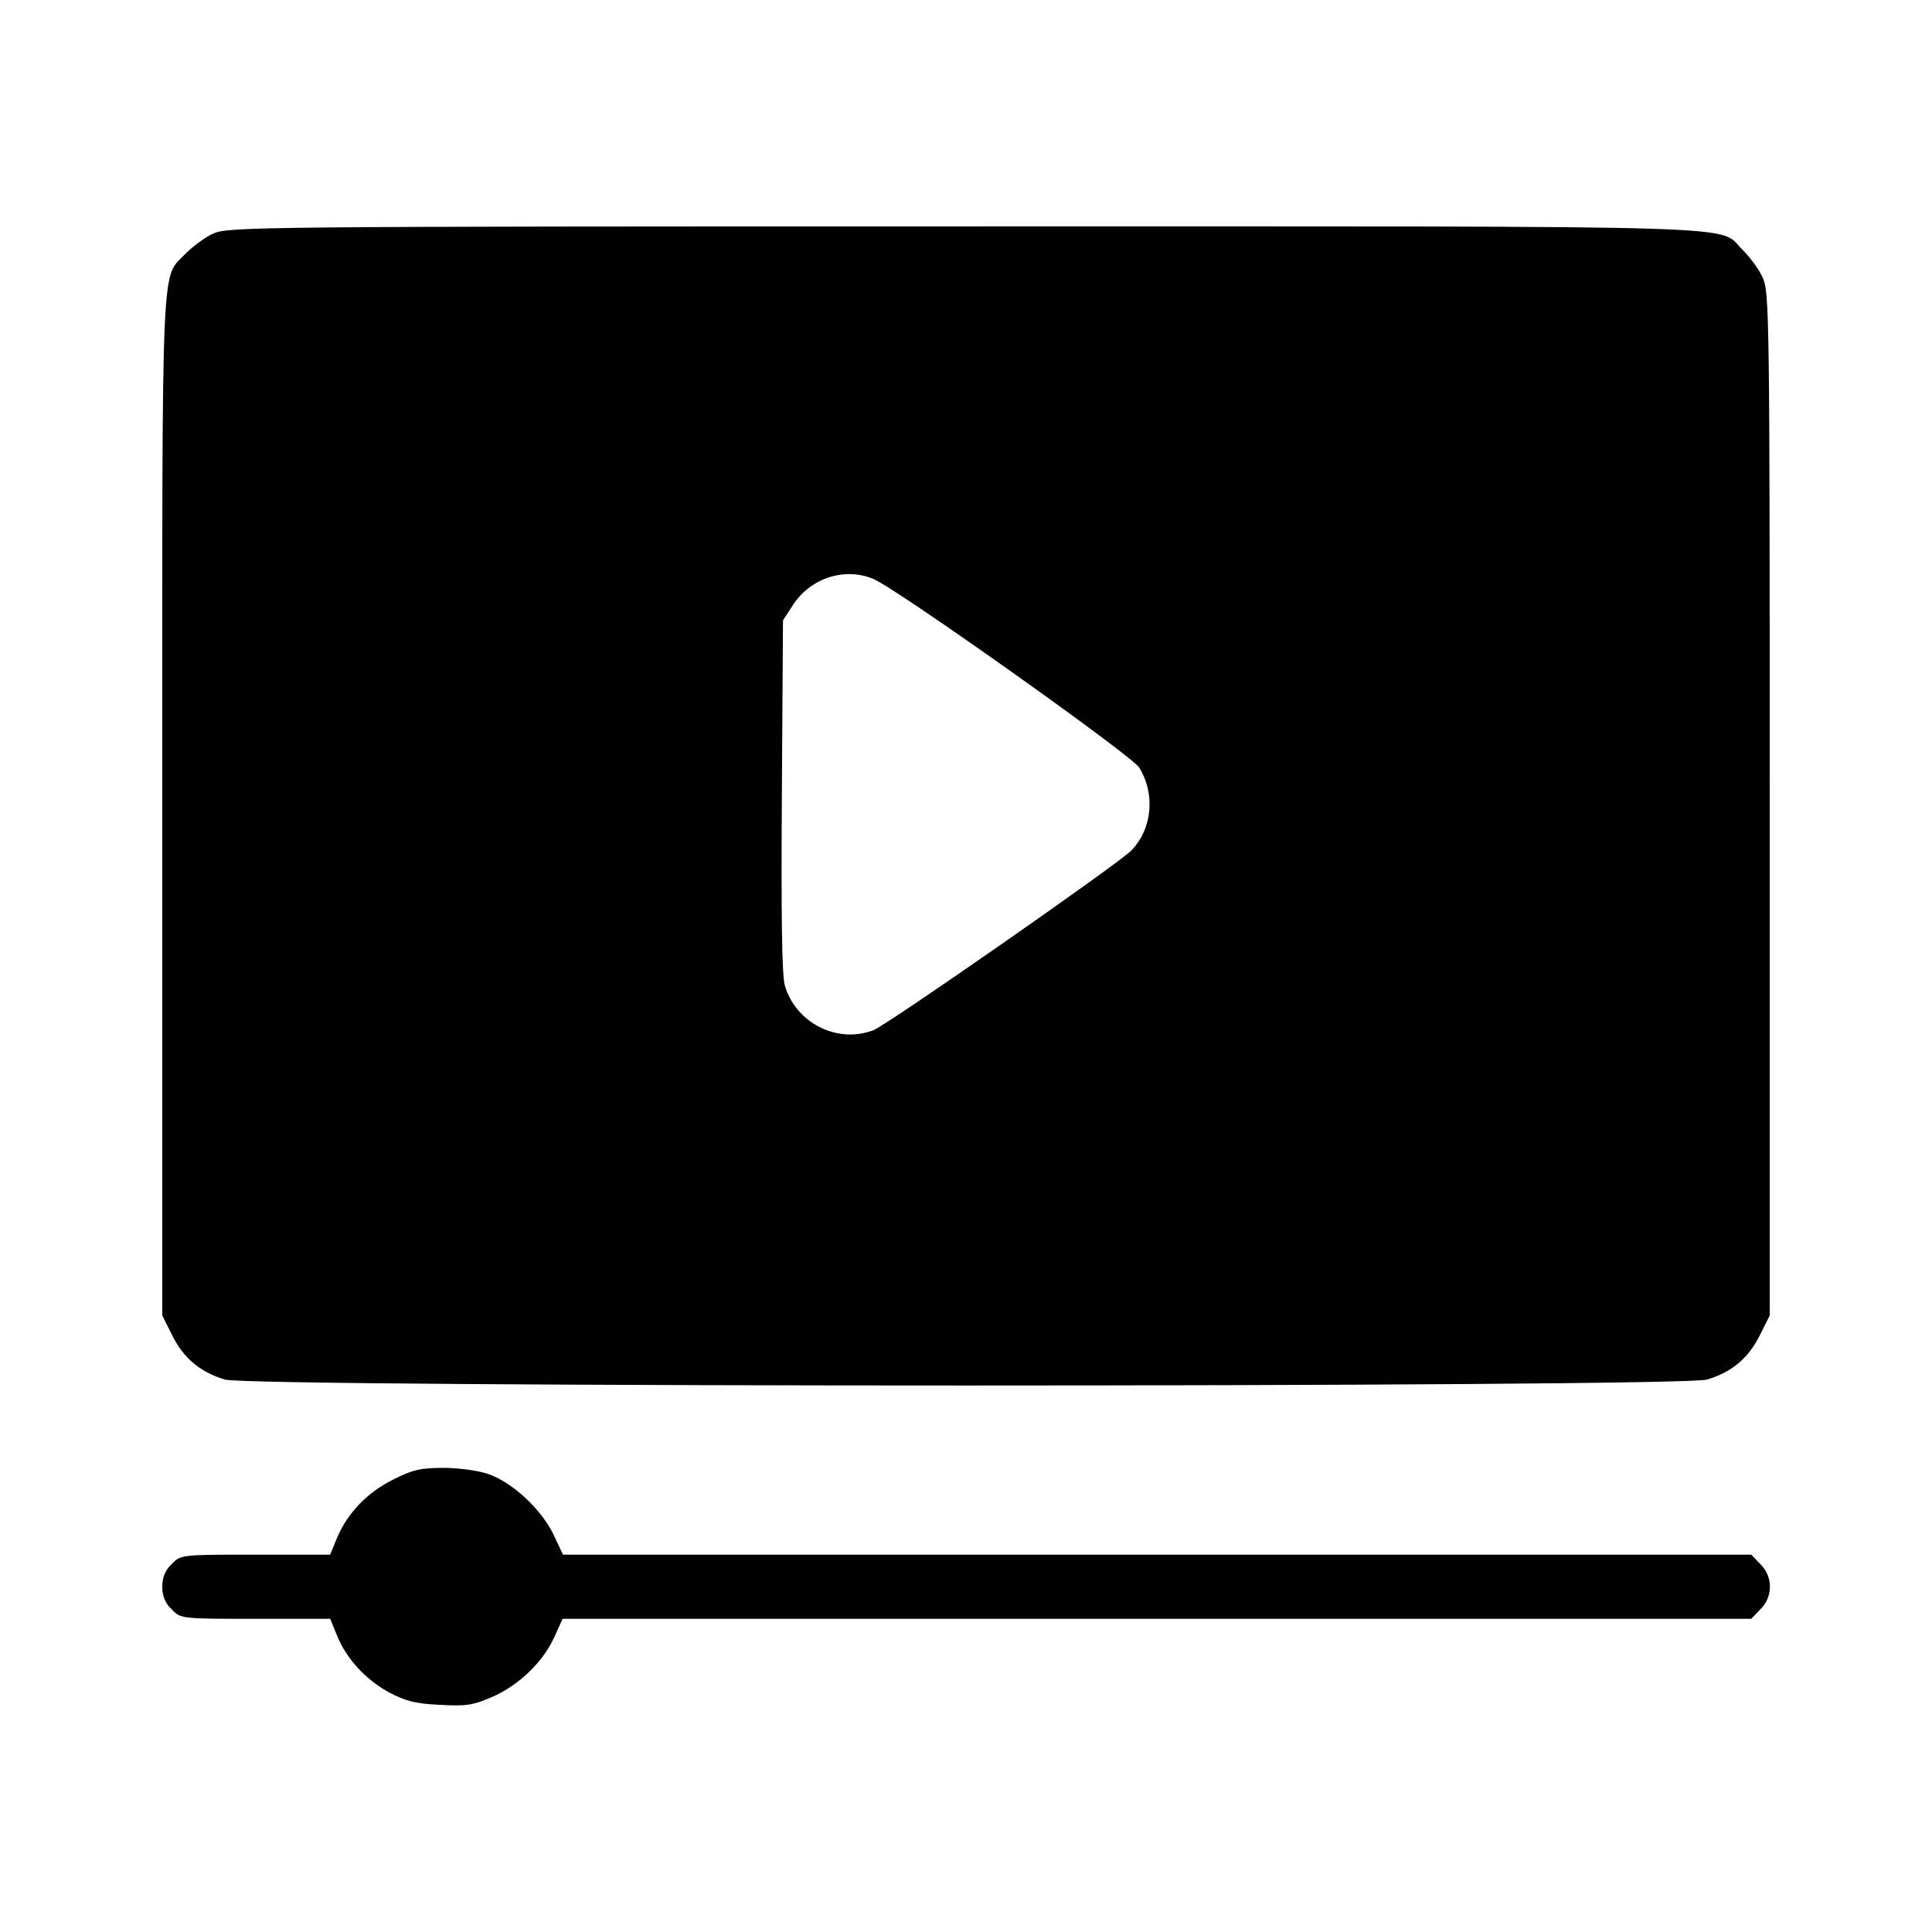 <?xml version="1.0" standalone="no"?>
<!DOCTYPE svg PUBLIC "-//W3C//DTD SVG 20010904//EN"
 "http://www.w3.org/TR/2001/REC-SVG-20010904/DTD/svg10.dtd">
<svg version="1.0" xmlns="http://www.w3.org/2000/svg"
 width="512pt" height="512pt" viewBox="0 0 512 512"
 preserveAspectRatio="xMidYMid meet">

<g transform="translate(0,512) scale(0.1,-0.1)"
fill="#000000" stroke="none">
<path d="M565 4501 c-22 -10 -54 -34 -72 -52 -67 -71 -63 32 -63 -1462 l0
-1353 26 -52 c30 -61 74 -98 140 -118 71 -21 3857 -21 3928 0 66 20 110 57
140 118 l26 52 0 1355 c0 1300 -1 1358 -19 1396 -10 22 -34 54 -52 72 -72 68
96 63 -2061 63 -1881 0 -1954 -1 -1993 -19z m1749 -915 c63 -26 685 -468 705
-500 44 -71 34 -165 -22 -221 -40 -39 -646 -461 -682 -475 -96 -37 -206 19
-235 118 -8 25 -10 189 -8 503 l3 465 28 43 c47 70 136 98 211 67z"/>
<path d="M1042 1199 c-69 -34 -122 -90 -149 -155 l-18 -44 -198 0 c-197 0
-198 0 -222 -25 -17 -16 -25 -35 -25 -60 0 -25 8 -44 25 -60 24 -25 25 -25
222 -25 l198 0 18 -44 c25 -62 76 -117 138 -151 44 -23 69 -30 135 -33 72 -4
88 -1 143 23 70 32 133 94 162 161 l20 44 1575 0 1575 0 24 25 c34 33 34 87 0
120 l-24 25 -1574 0 -1575 0 -26 55 c-33 67 -110 138 -173 159 -26 9 -79 16
-118 16 -60 0 -82 -5 -133 -31z"/>
</g>
</svg>
